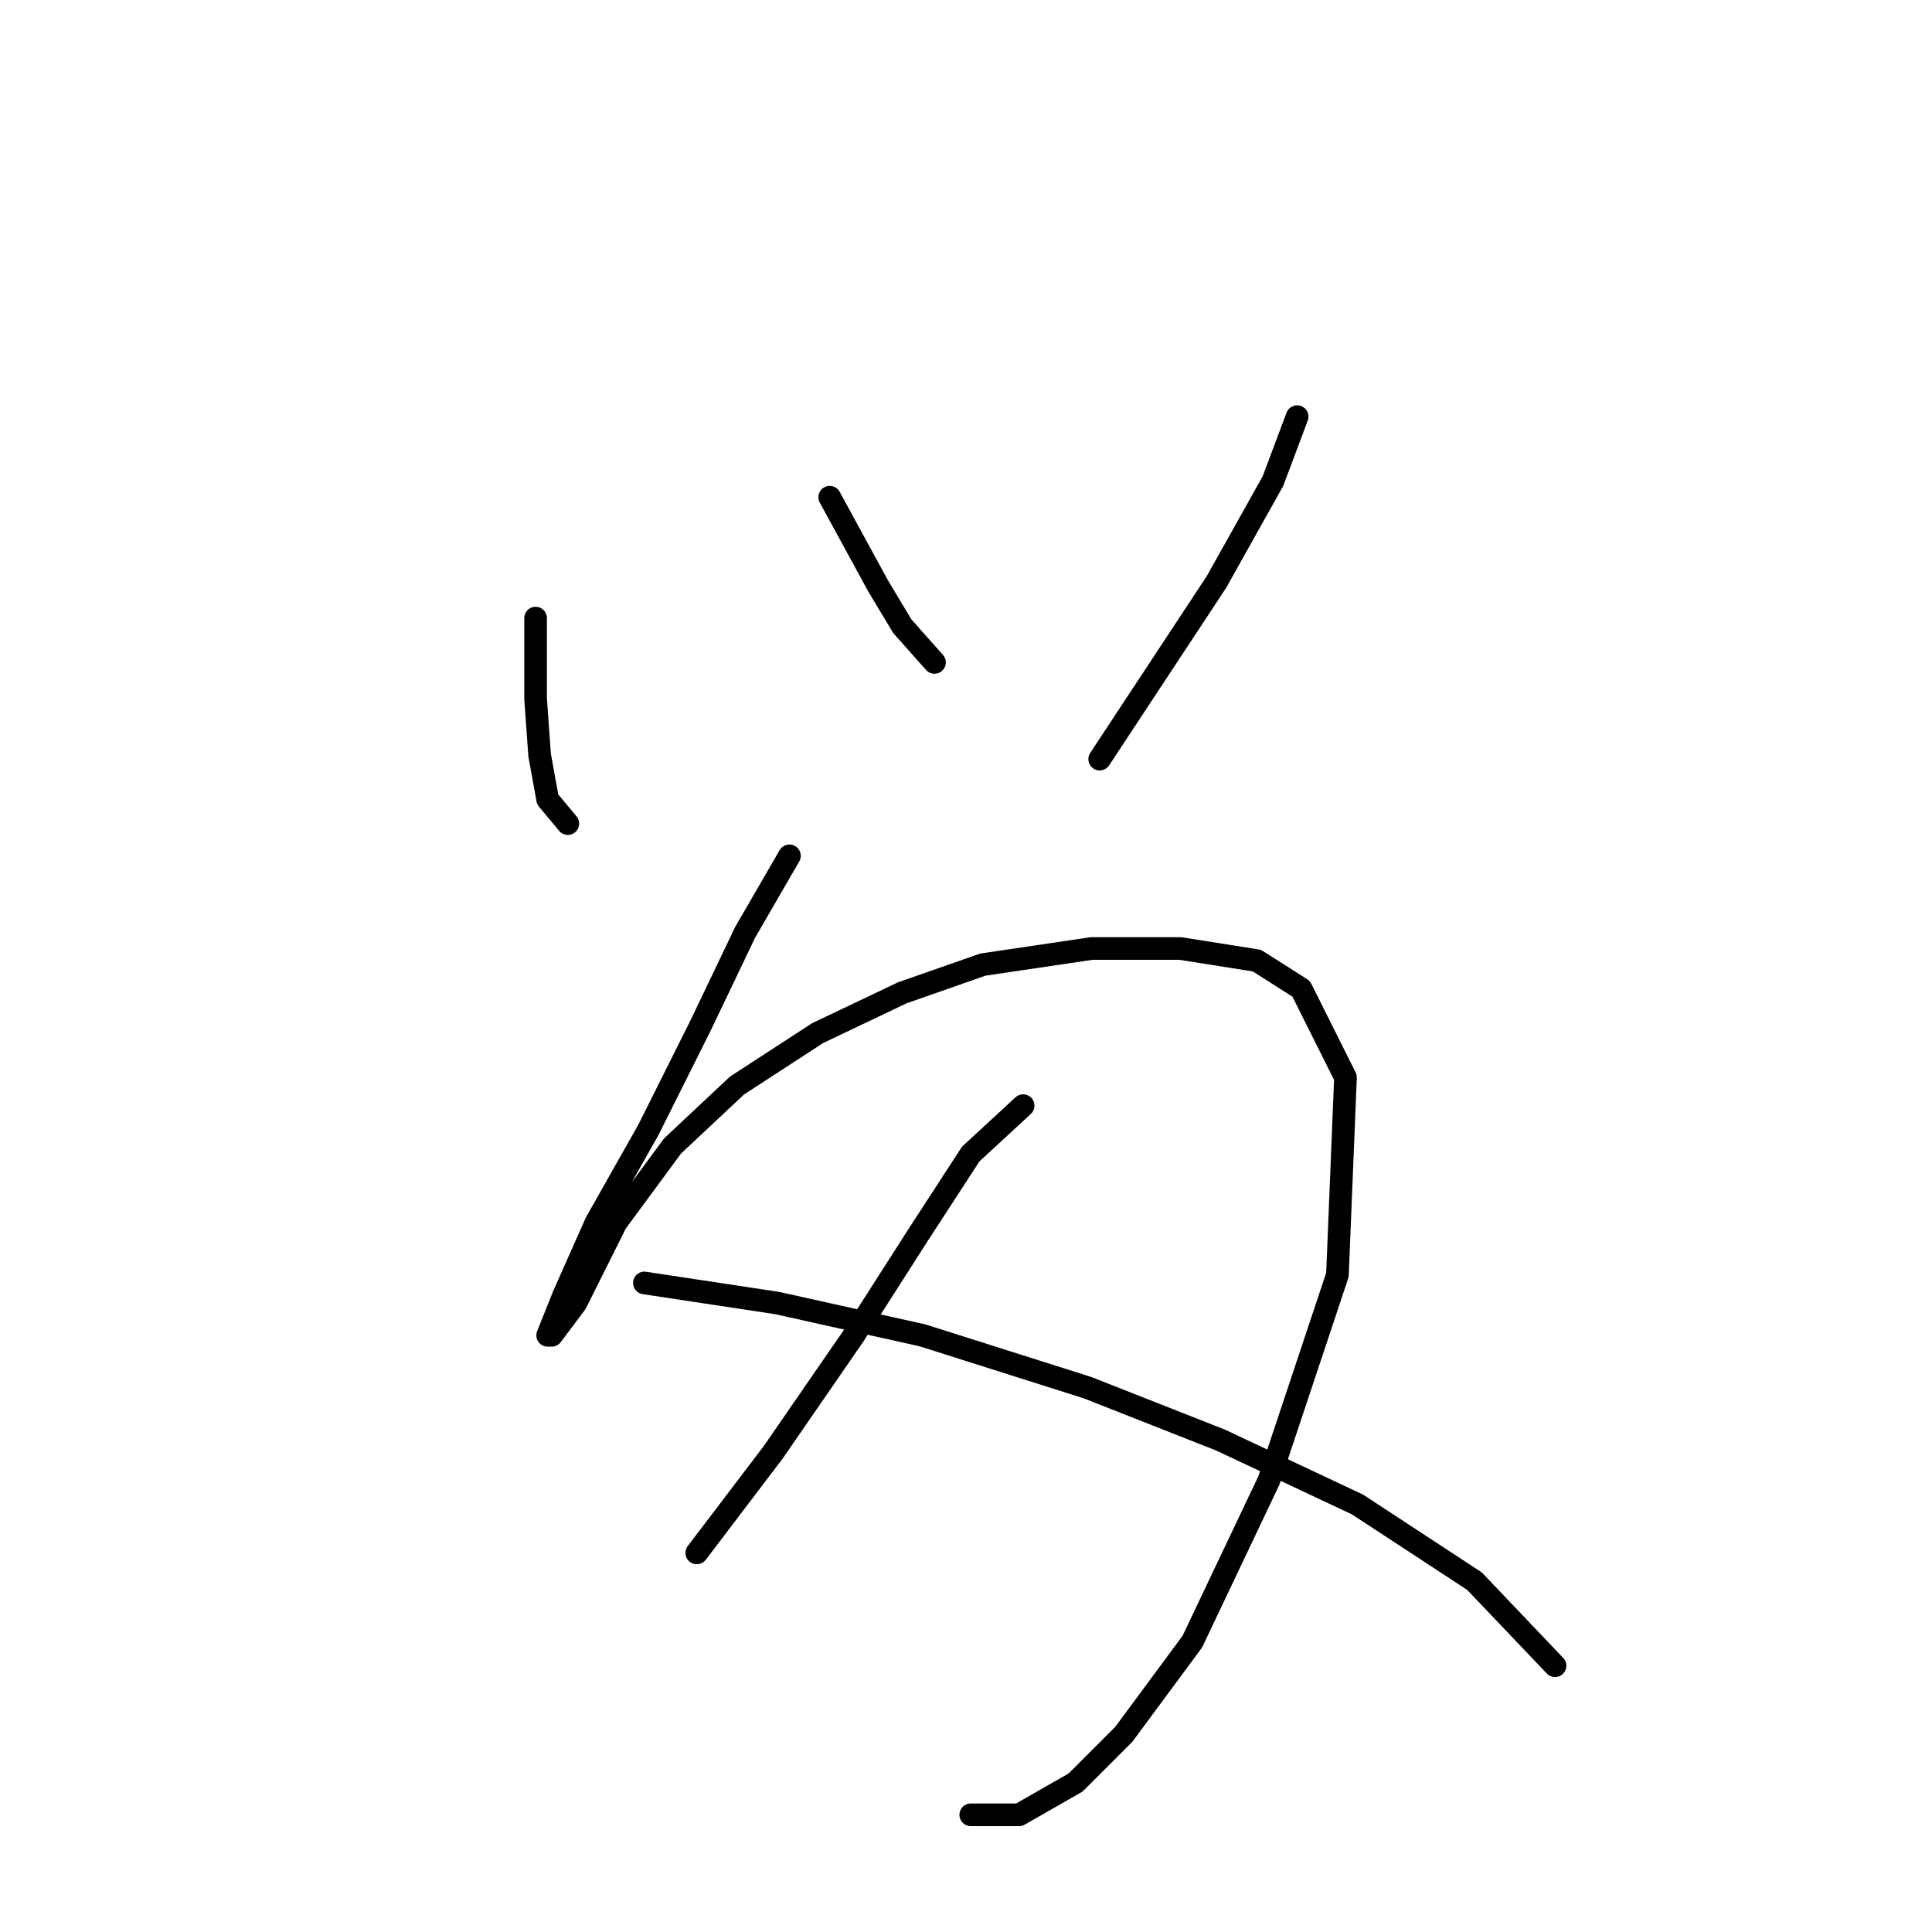 <?xml version="1.0" standalone="no"?>
    <svg width="256" height="256" xmlns="http://www.w3.org/2000/svg" version="1.1">
    <polyline stroke="black" stroke-width="3" stroke-linecap="round" fill="transparent" stroke-linejoin="round" points="70.968 81.901 70.968 92.579 71.502 100.054 72.57 105.927 75.24 109.13 75.24 109.13 " />
        <polyline stroke="black" stroke-width="3" stroke-linecap="round" fill="transparent" stroke-linejoin="round" points="109.944 65.884 116.35 77.63 119.554 82.969 123.825 87.774 123.825 87.774 " />
        <polyline stroke="black" stroke-width="3" stroke-linecap="round" fill="transparent" stroke-linejoin="round" points="171.877 55.206 168.673 63.748 161.199 77.096 145.715 100.588 145.715 100.588 " />
        <polyline stroke="black" stroke-width="3" stroke-linecap="round" fill="transparent" stroke-linejoin="round" points="104.604 113.402 98.731 123.546 92.858 135.826 85.918 149.707 78.977 161.987 74.706 171.597 72.57 176.937 73.104 176.937 76.307 172.665 81.646 161.987 89.121 151.843 97.664 143.834 108.342 136.893 119.554 131.554 130.232 127.817 144.648 125.681 156.393 125.681 166.538 127.283 172.411 131.02 178.284 142.766 177.216 168.928 168.139 196.157 157.995 217.514 148.919 229.793 142.512 236.2 135.037 240.472 128.63 240.472 128.63 240.472 " />
        <polyline stroke="black" stroke-width="3" stroke-linecap="round" fill="transparent" stroke-linejoin="round" points="135.571 146.504 128.63 152.911 121.689 163.589 113.147 176.937 102.469 192.42 92.325 205.768 92.325 205.768 " />
        <polyline stroke="black" stroke-width="3" stroke-linecap="round" fill="transparent" stroke-linejoin="round" points="85.384 169.996 103.003 172.665 122.223 176.937 144.114 183.877 161.733 190.818 179.885 199.361 195.369 209.505 206.047 220.717 206.047 220.717 " />
        </svg>